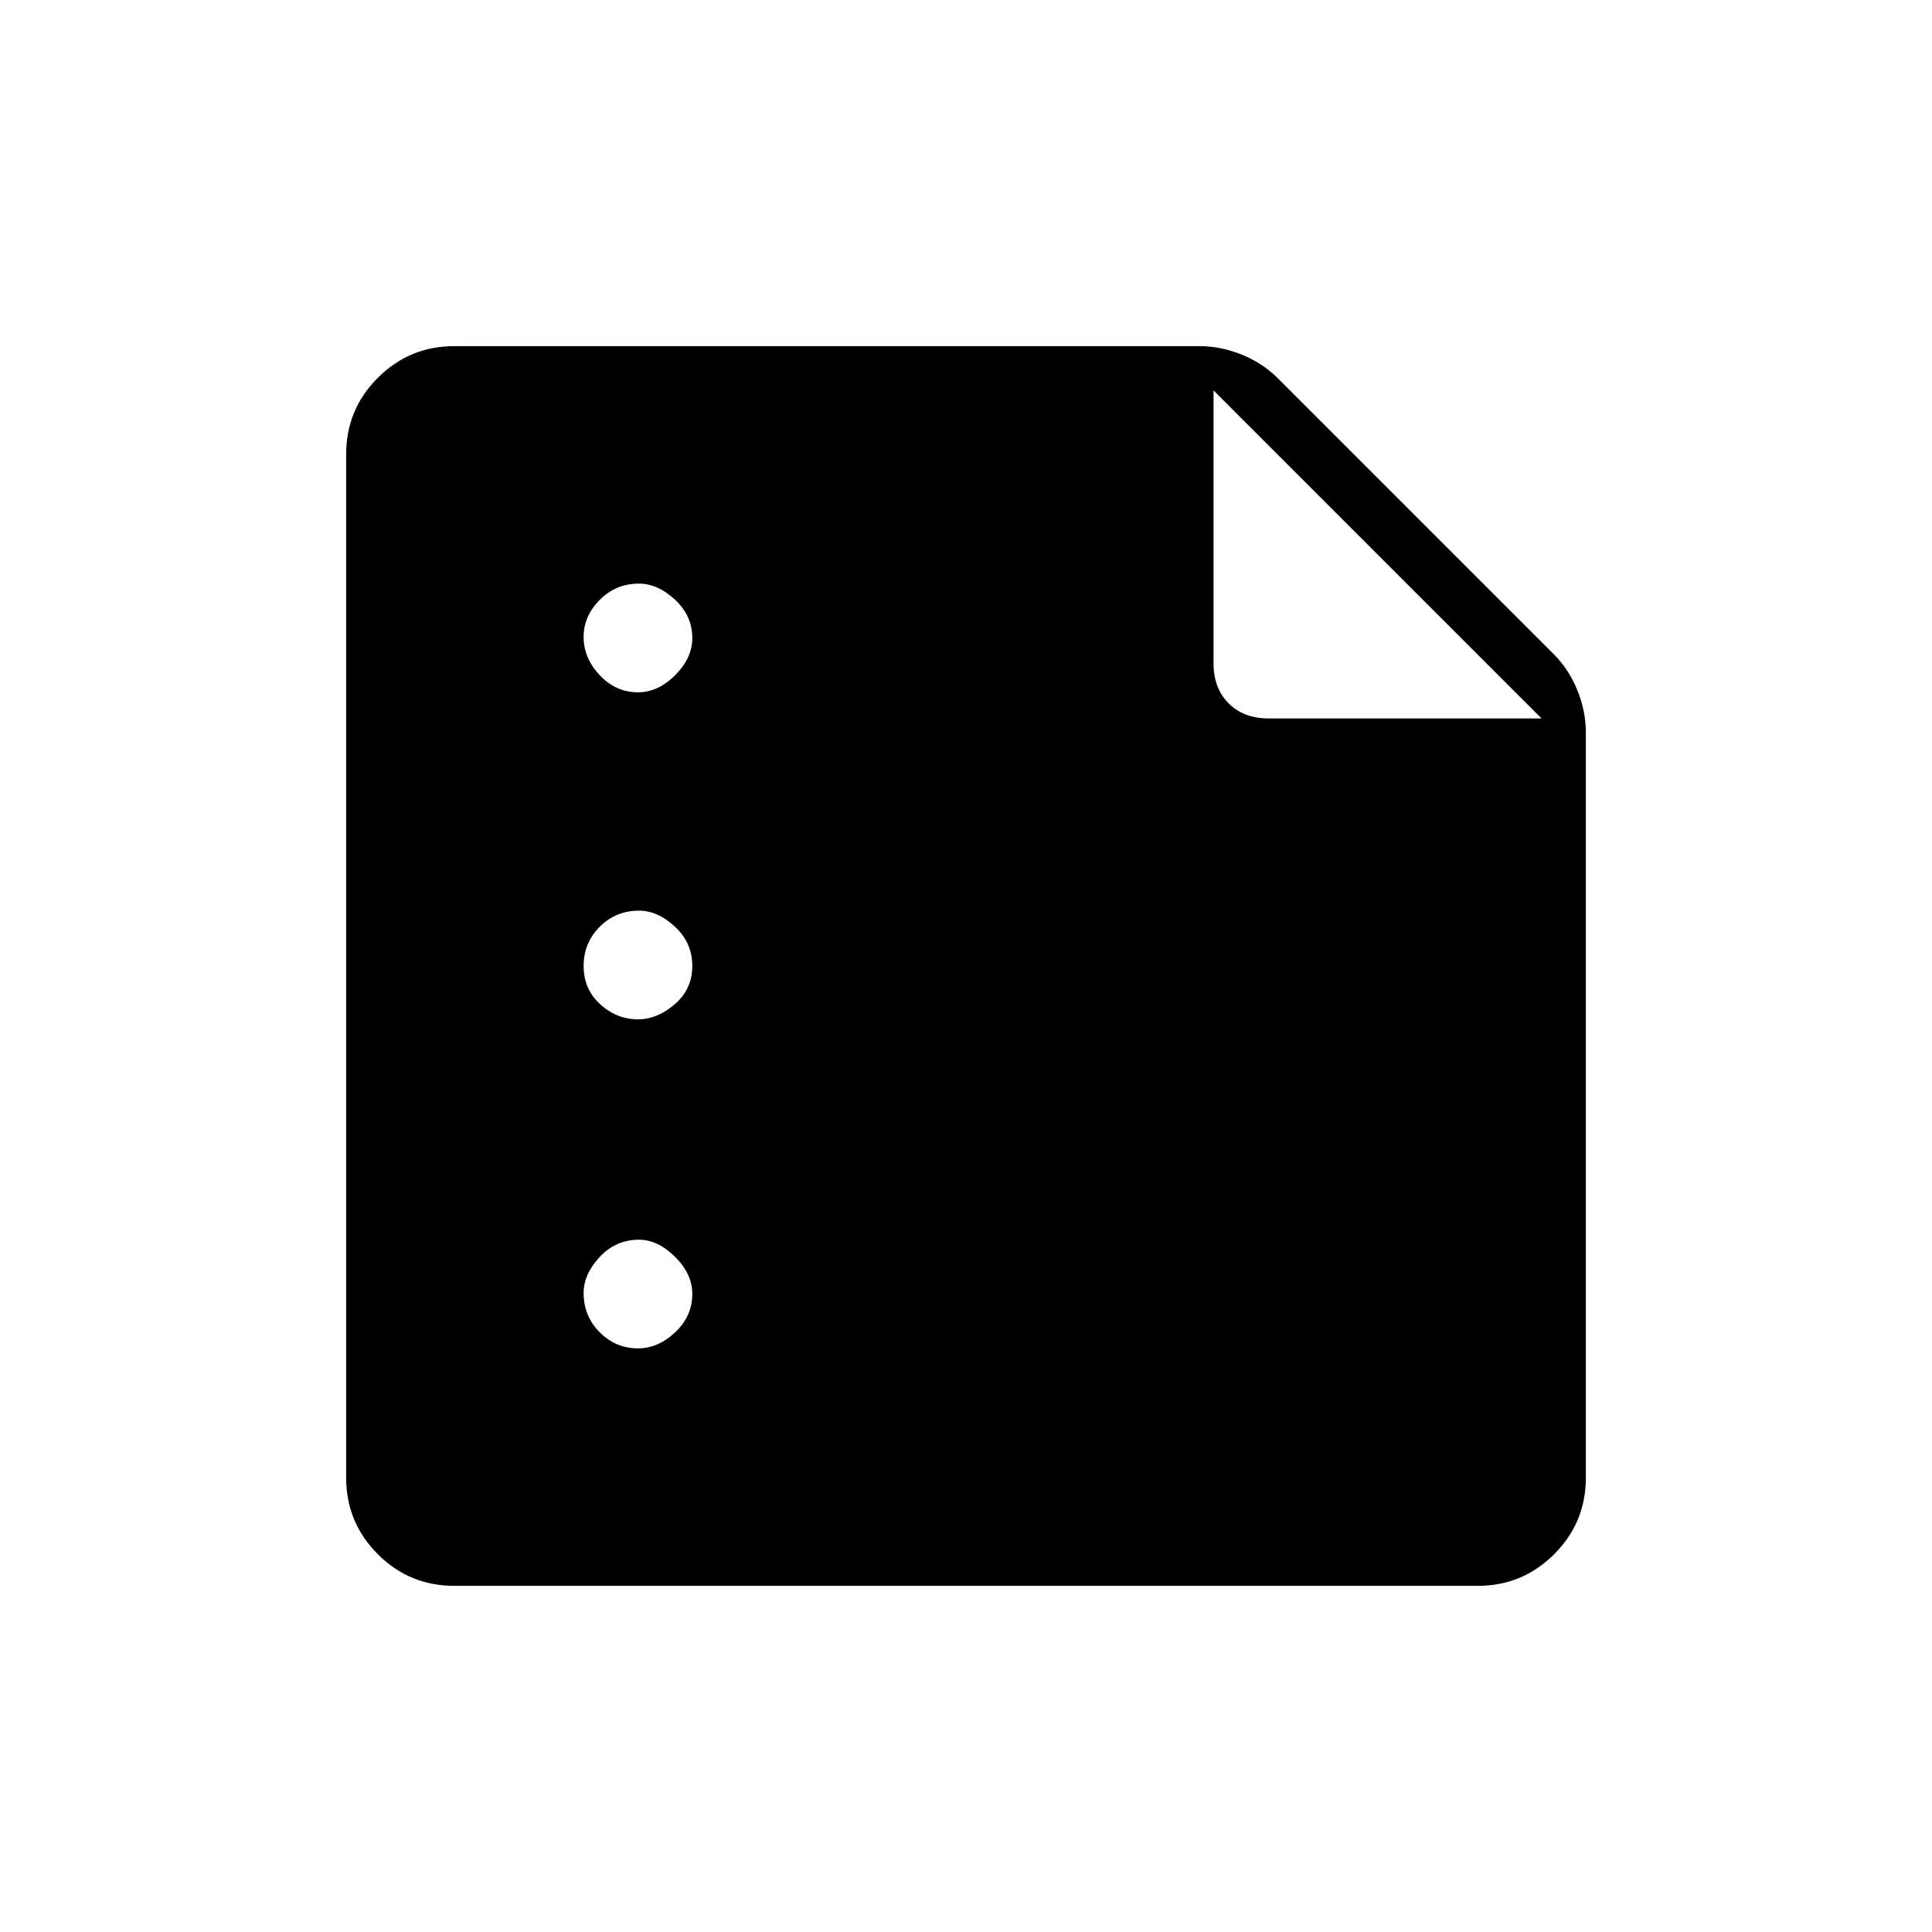 <svg xmlns="http://www.w3.org/2000/svg" height="48" viewBox="0 -960 960 960" width="48"><path d="M317-616q10 0 18.5-8.5T344-643q0-11-8.58-19-8.57-8-17.92-8-11.5 0-19.5 8.08-8 8.07-8 18.42 0 10.5 8 19t19 8.5Zm0 162.5q9.56 0 18.28-7.5t8.72-19q0-11.5-8.58-19.5-8.57-8-17.92-8-11.5 0-19.5 8t-8 19.5q0 11.5 8.22 19t18.78 7.5Zm0 163.5q10 0 18.5-8t8.5-19q0-10-8.58-18.5-8.57-8.5-17.92-8.5-11.5 0-19.5 8.58-8 8.57-8 17.92 0 11.5 8 19.5t19 8Zm-91.24 118q-22.29 0-38.03-15.73Q172-203.47 172-225.76v-508.48q0-22.29 15.73-38.03Q203.47-788 225.76-788H596q10.71 0 21.11 4.25Q627.5-779.5 635-772l137 137q7.5 7.5 11.75 17.89Q788-606.71 788-596v370.24q0 22.29-15.73 38.03Q756.53-172 734.24-172H225.76ZM603-766v135.5q0 12.5 7.5 20t20 7.5H766L603-766Z"/></svg>